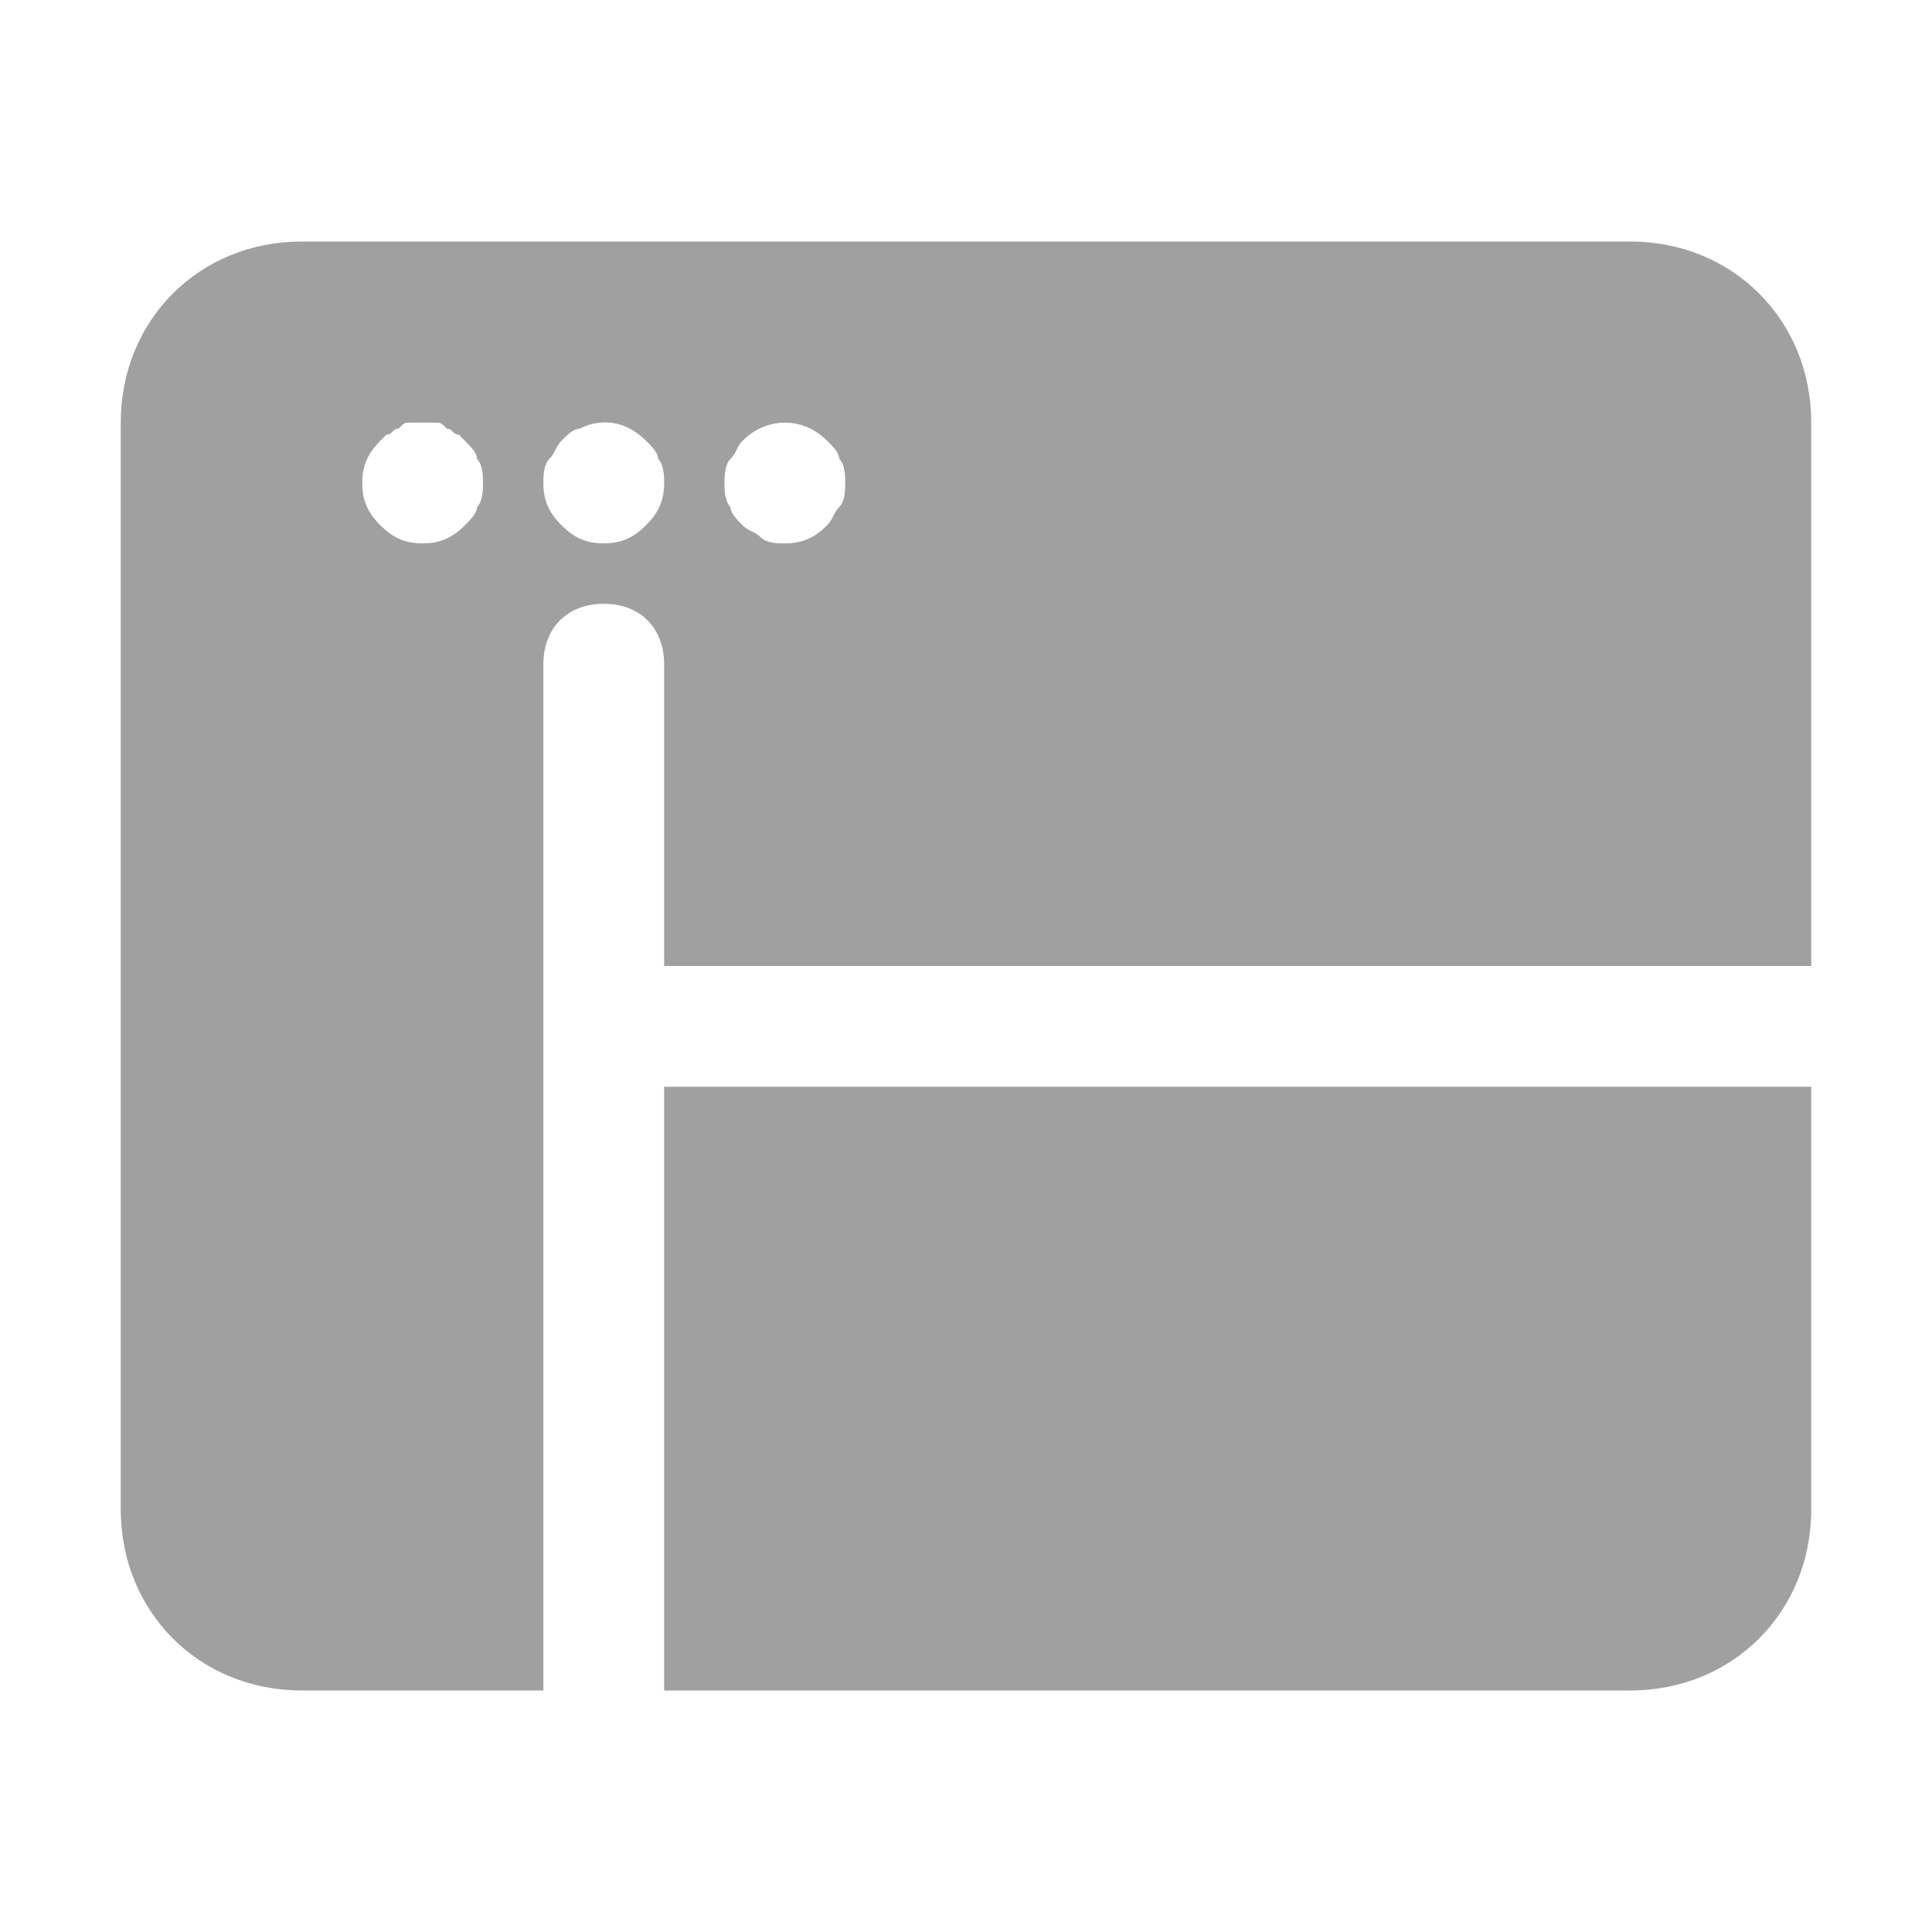 <svg width="24" height="24" viewBox="0 0 24 24" fill="none" xmlns="http://www.w3.org/2000/svg">
  <path
    d="M6.75 8.25C6.75 7.8 7.05 7.5 7.5 7.5C7.95 7.5 8.25 7.8 8.25 8.25V12H22.5V5.25C22.5 3.975 21.525 3 20.25 3H3.75C2.475 3 1.5 3.975 1.5 5.25V18.75C1.5 20.025 2.475 21 3.75 21H6.75V8.25ZM9.075 5.7C9.15 5.625 9.15 5.55 9.225 5.475C9.525 5.175 9.975 5.175 10.275 5.475C10.35 5.55 10.425 5.625 10.425 5.7C10.5 5.775 10.5 5.925 10.5 6C10.5 6.075 10.5 6.225 10.425 6.3C10.35 6.375 10.35 6.45 10.275 6.525C10.125 6.675 9.975 6.75 9.75 6.75C9.675 6.75 9.525 6.75 9.45 6.675C9.375 6.6 9.3 6.6 9.225 6.525C9.15 6.45 9.075 6.375 9.075 6.3C9 6.225 9 6.075 9 6C9 5.925 9 5.775 9.075 5.7ZM6.825 5.7C6.9 5.625 6.9 5.55 6.975 5.475C7.05 5.4 7.125 5.325 7.2 5.325C7.5 5.175 7.8 5.25 8.025 5.475C8.1 5.55 8.175 5.625 8.175 5.7C8.25 5.775 8.25 5.925 8.25 6C8.25 6.225 8.175 6.375 8.025 6.525C7.875 6.675 7.725 6.75 7.5 6.75C7.275 6.75 7.125 6.675 6.975 6.525C6.825 6.375 6.75 6.225 6.75 6C6.75 5.925 6.75 5.775 6.825 5.7ZM5.775 6.525C5.625 6.675 5.475 6.75 5.25 6.75C5.025 6.75 4.875 6.675 4.725 6.525C4.575 6.375 4.5 6.225 4.5 6C4.5 5.775 4.575 5.625 4.725 5.475L4.8 5.4C4.875 5.4 4.875 5.325 4.95 5.325C5.025 5.25 5.025 5.25 5.1 5.25C5.175 5.25 5.325 5.25 5.4 5.25C5.475 5.25 5.475 5.25 5.55 5.325C5.625 5.325 5.625 5.4 5.7 5.4L5.775 5.475C5.85 5.55 5.925 5.625 5.925 5.7C6 5.775 6 5.925 6 6C6 6.075 6 6.225 5.925 6.3C5.925 6.375 5.85 6.45 5.775 6.525Z"
    fill="#A0A0A0"/>
  <path d="M8.25 13.5V21H20.25C21.525 21 22.5 20.025 22.5 18.75V13.5H8.25Z" fill="#A0A0A0"/>
</svg>
